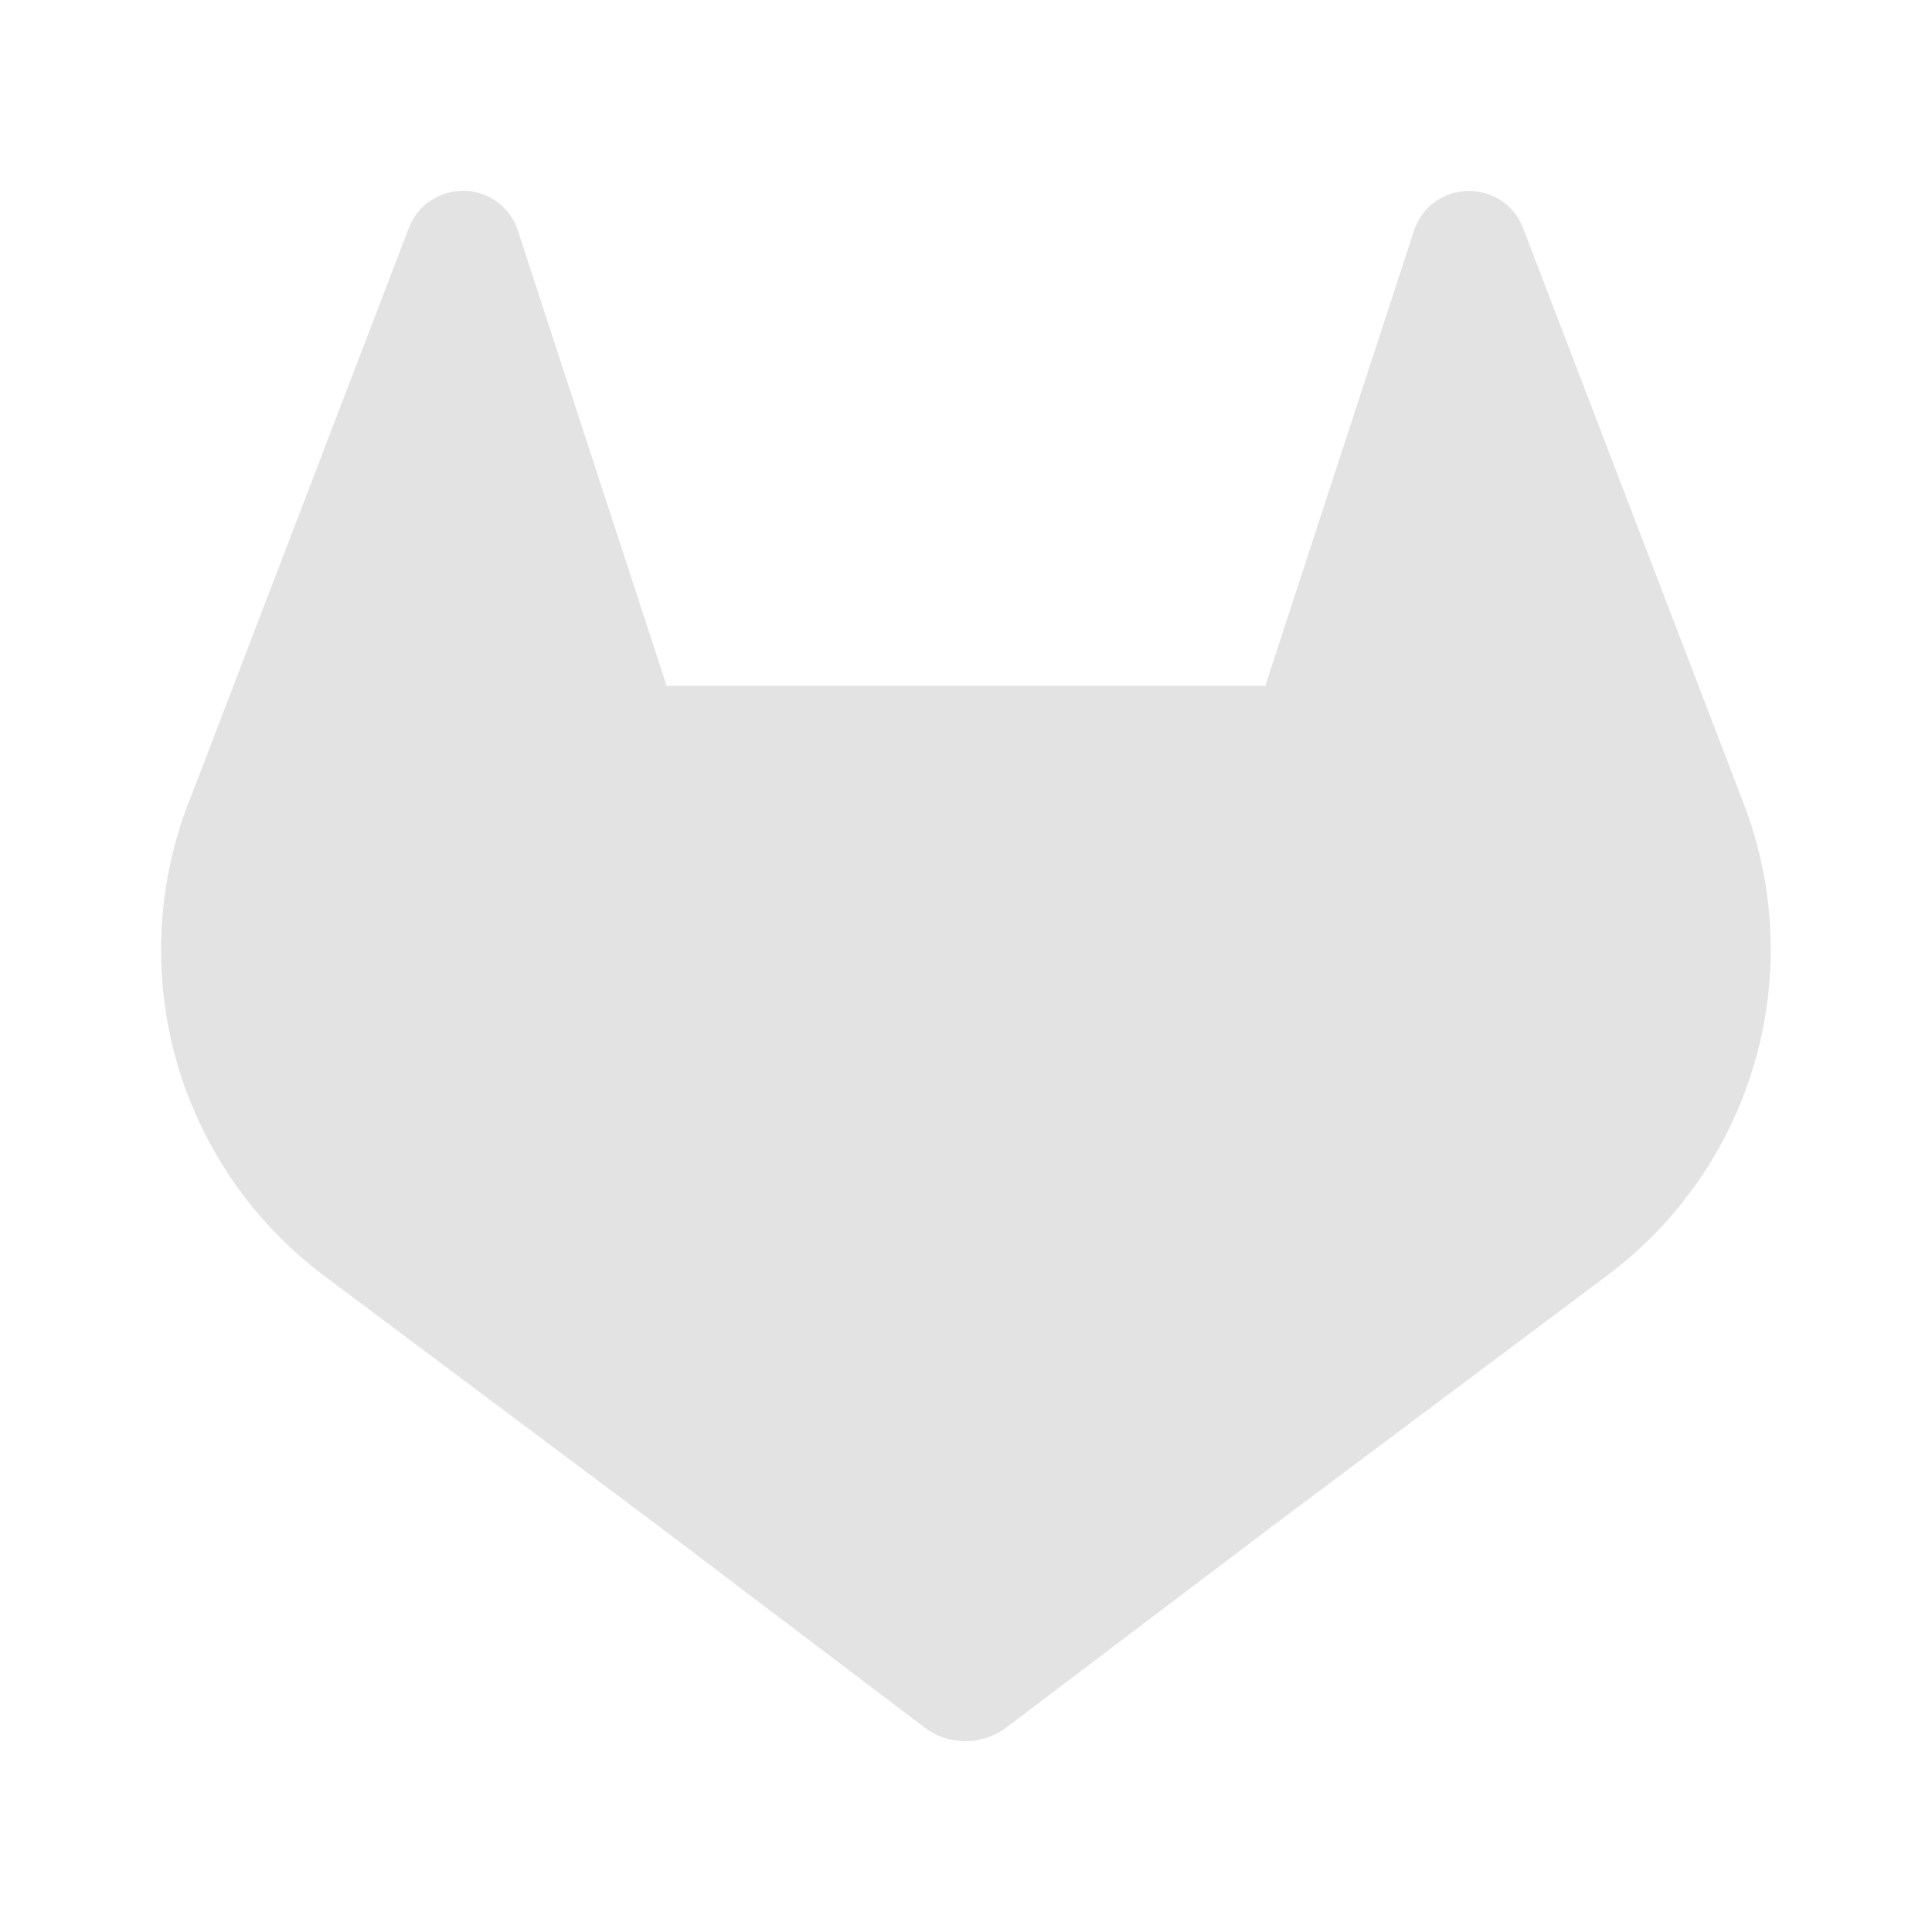 <svg width="20" height="20" viewBox="0 0 20 20" fill="none" xmlns="http://www.w3.org/2000/svg">
<path d="M18.052 8.322L18.029 8.263L15.763 2.351C15.717 2.235 15.636 2.136 15.53 2.069C15.424 2.002 15.3 1.97 15.175 1.977C15.05 1.983 14.929 2.029 14.831 2.107C14.734 2.185 14.663 2.292 14.63 2.412L13.098 7.1H6.901L5.369 2.412C5.336 2.292 5.266 2.185 5.168 2.107C5.07 2.028 4.95 1.982 4.825 1.976C4.7 1.969 4.575 2.002 4.47 2.069C4.364 2.136 4.282 2.234 4.236 2.351L1.968 8.27L1.944 8.329C1.619 9.182 1.579 10.117 1.83 10.994C2.082 11.872 2.611 12.644 3.339 13.194L3.348 13.2L3.368 13.216L6.824 15.803L8.532 17.096L9.571 17.883C9.693 17.975 9.842 18.025 9.994 18.025C10.147 18.025 10.296 17.975 10.418 17.883L11.457 17.096L13.166 15.803L16.642 13.2L16.651 13.193C17.382 12.643 17.913 11.871 18.166 10.992C18.419 10.113 18.379 9.176 18.052 8.322Z" fill="#E3E3E3"/>
</svg>
